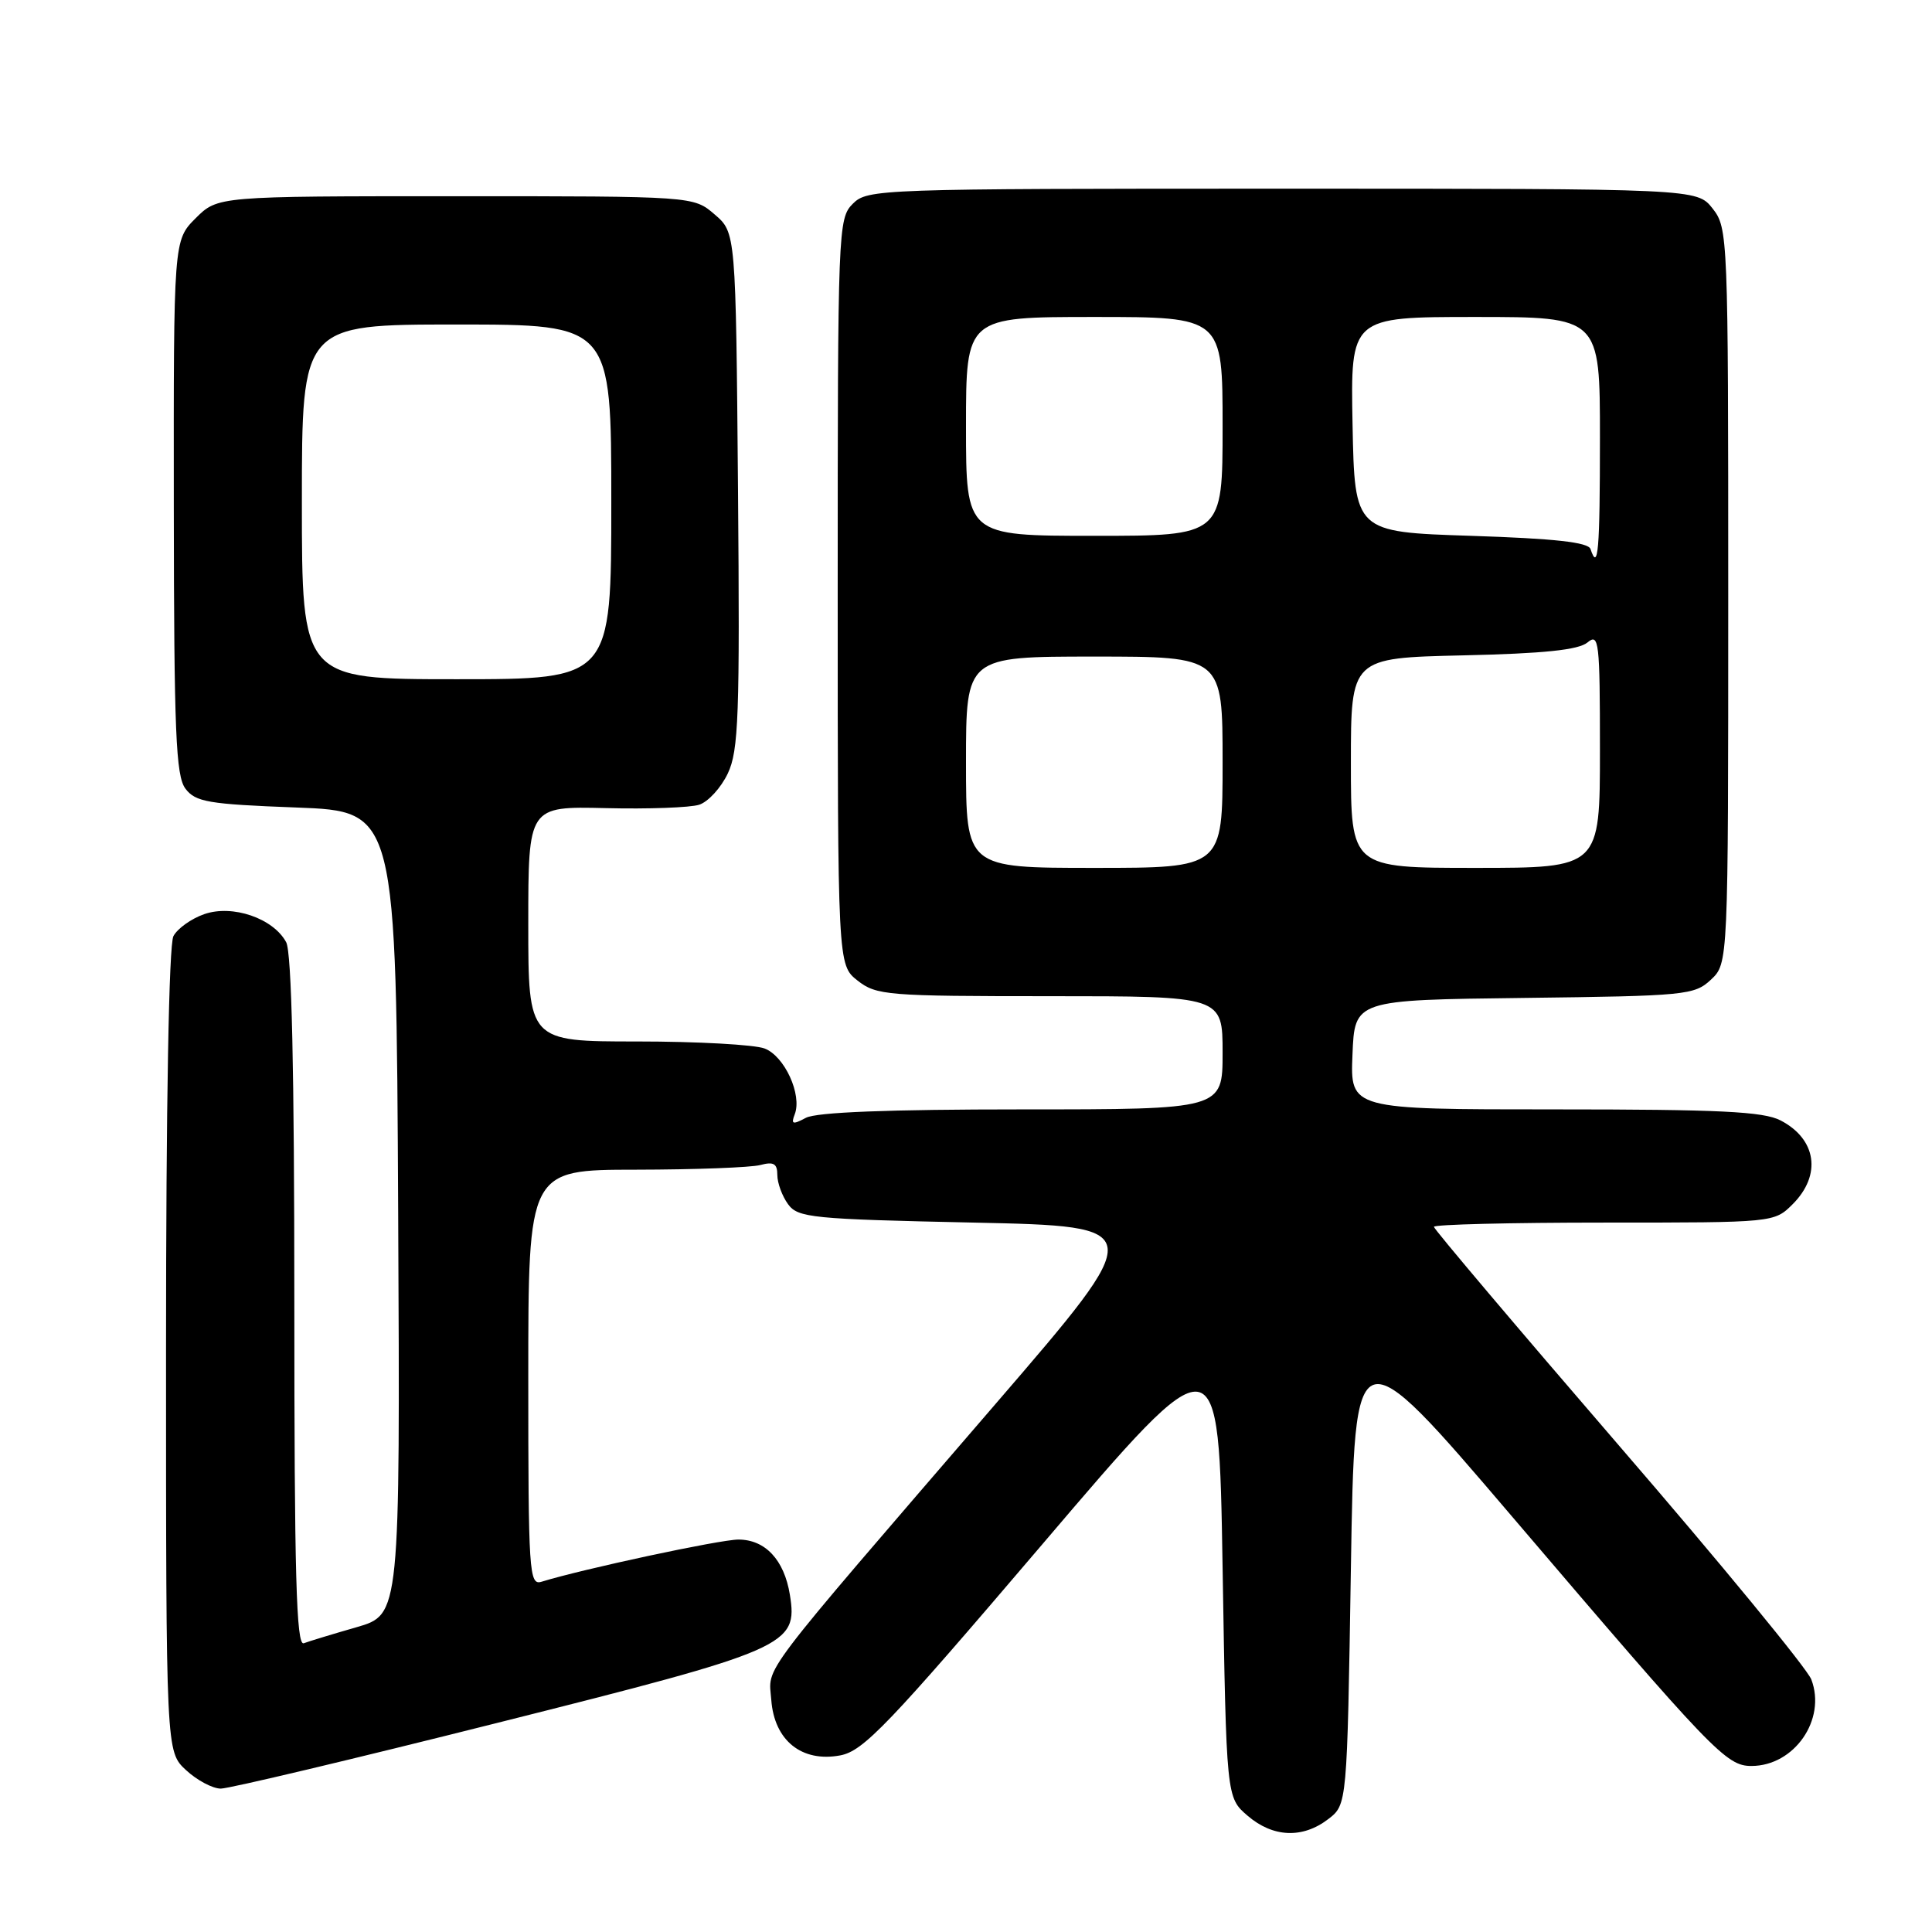 <?xml version="1.0" encoding="UTF-8" standalone="no"?>
<!DOCTYPE svg PUBLIC "-//W3C//DTD SVG 1.1//EN" "http://www.w3.org/Graphics/SVG/1.1/DTD/svg11.dtd" >
<svg xmlns="http://www.w3.org/2000/svg" xmlns:xlink="http://www.w3.org/1999/xlink" version="1.1" viewBox="0 0 256 256">
 <g >
 <path fill="currentColor"
d=" M 176.00 241.04 C 178.50 239.12 178.50 239.12 179.00 207.81 C 179.50 176.50 179.50 176.50 200.40 201.00 C 226.98 232.17 228.74 234.00 232.07 234.00 C 237.76 234.00 242.03 227.84 240.01 222.54 C 239.47 221.11 228.00 207.15 214.51 191.53 C 201.03 175.90 190.00 162.86 190.00 162.56 C 190.00 162.25 200.15 162.00 212.55 162.00 C 235.09 162.00 235.09 162.00 237.55 159.55 C 241.40 155.69 240.70 150.93 235.93 148.46 C 233.65 147.28 227.83 147.00 206.01 147.00 C 178.91 147.00 178.91 147.00 179.21 139.75 C 179.50 132.50 179.50 132.50 201.96 132.23 C 223.38 131.97 224.52 131.86 226.71 129.81 C 229.00 127.65 229.00 127.65 229.00 78.96 C 229.00 31.22 228.96 30.22 226.93 27.63 C 224.85 25.00 224.85 25.00 169.93 25.00 C 116.33 25.00 114.95 25.05 113.00 27.00 C 111.05 28.95 111.00 30.33 111.00 78.43 C 111.00 127.85 111.00 127.85 113.63 129.93 C 116.13 131.89 117.52 132.00 139.13 132.00 C 162.00 132.00 162.00 132.00 162.00 139.50 C 162.00 147.00 162.00 147.00 135.43 147.00 C 117.79 147.00 108.17 147.37 106.78 148.12 C 105.03 149.05 104.79 148.98 105.31 147.64 C 106.30 145.05 103.96 139.94 101.31 138.93 C 99.97 138.42 92.37 138.00 84.43 138.00 C 70.00 138.00 70.00 138.00 70.00 122.42 C 70.00 106.84 70.00 106.84 80.25 107.08 C 85.89 107.22 91.47 107.01 92.65 106.63 C 93.84 106.24 95.54 104.38 96.44 102.48 C 97.87 99.46 98.04 94.82 97.79 64.93 C 97.50 30.82 97.50 30.82 94.69 28.41 C 91.89 26.00 91.89 26.00 60.37 26.00 C 28.85 26.00 28.85 26.00 25.92 28.92 C 23.00 31.85 23.00 31.85 23.03 67.17 C 23.06 97.07 23.30 102.81 24.57 104.50 C 25.91 106.27 27.58 106.56 39.29 107.00 C 52.50 107.50 52.50 107.50 52.76 160.72 C 53.02 213.94 53.02 213.94 47.26 215.61 C 44.09 216.52 40.94 217.48 40.25 217.74 C 39.26 218.12 39.00 208.66 39.00 172.54 C 39.00 141.74 38.65 126.21 37.92 124.85 C 36.22 121.68 30.81 119.82 27.06 121.13 C 25.36 121.72 23.52 123.03 22.98 124.04 C 22.38 125.17 22.00 146.25 22.00 178.98 C 22.00 232.10 22.00 232.10 24.65 234.55 C 26.10 235.90 28.18 237.00 29.26 237.00 C 30.35 237.00 46.82 233.09 65.86 228.30 C 104.47 218.60 105.75 218.04 104.66 211.30 C 103.91 206.69 101.40 204.00 97.84 204.00 C 95.41 204.00 77.21 207.90 71.75 209.59 C 70.11 210.10 70.00 208.36 70.00 182.57 C 70.00 155.00 70.00 155.00 84.25 154.99 C 92.09 154.98 99.51 154.70 100.75 154.37 C 102.51 153.90 103.00 154.18 103.00 155.69 C 103.00 156.75 103.64 158.49 104.42 159.56 C 105.73 161.36 107.54 161.54 129.01 162.00 C 152.19 162.50 152.19 162.50 131.94 186.00 C 99.90 223.19 101.85 220.61 102.20 225.26 C 102.60 230.63 106.24 233.55 111.33 232.60 C 114.41 232.02 117.64 228.64 138.17 204.56 C 161.50 177.18 161.50 177.18 162.00 207.68 C 162.50 238.18 162.50 238.18 165.31 240.59 C 168.67 243.48 172.60 243.65 176.00 241.04 Z  M 128.00 101.00 C 128.00 87.00 128.00 87.00 145.00 87.00 C 162.00 87.00 162.00 87.00 162.00 101.00 C 162.00 115.00 162.00 115.00 145.00 115.00 C 128.00 115.00 128.00 115.00 128.00 101.00 Z  M 179.00 101.09 C 179.00 87.18 179.00 87.18 193.85 86.84 C 204.55 86.60 209.16 86.12 210.35 85.13 C 211.87 83.86 212.00 84.97 212.00 99.38 C 212.00 115.00 212.00 115.00 195.50 115.00 C 179.00 115.00 179.00 115.00 179.00 101.09 Z  M 40.00 66.50 C 40.00 43.00 40.00 43.00 60.50 43.00 C 81.00 43.00 81.00 43.00 81.00 66.50 C 81.00 90.00 81.00 90.00 60.50 90.00 C 40.00 90.00 40.00 90.00 40.00 66.50 Z  M 210.75 72.75 C 210.45 71.85 206.00 71.36 194.92 71.00 C 179.50 70.50 179.50 70.50 179.22 56.25 C 178.95 42.00 178.95 42.00 195.47 42.00 C 212.00 42.00 212.00 42.00 212.00 58.00 C 212.00 73.00 211.76 75.80 210.75 72.75 Z  M 128.00 56.50 C 128.00 42.00 128.00 42.00 145.00 42.00 C 162.00 42.00 162.00 42.00 162.00 56.50 C 162.00 71.00 162.00 71.00 145.00 71.00 C 128.00 71.00 128.00 71.00 128.00 56.50 Z "/>
</g>
</svg>